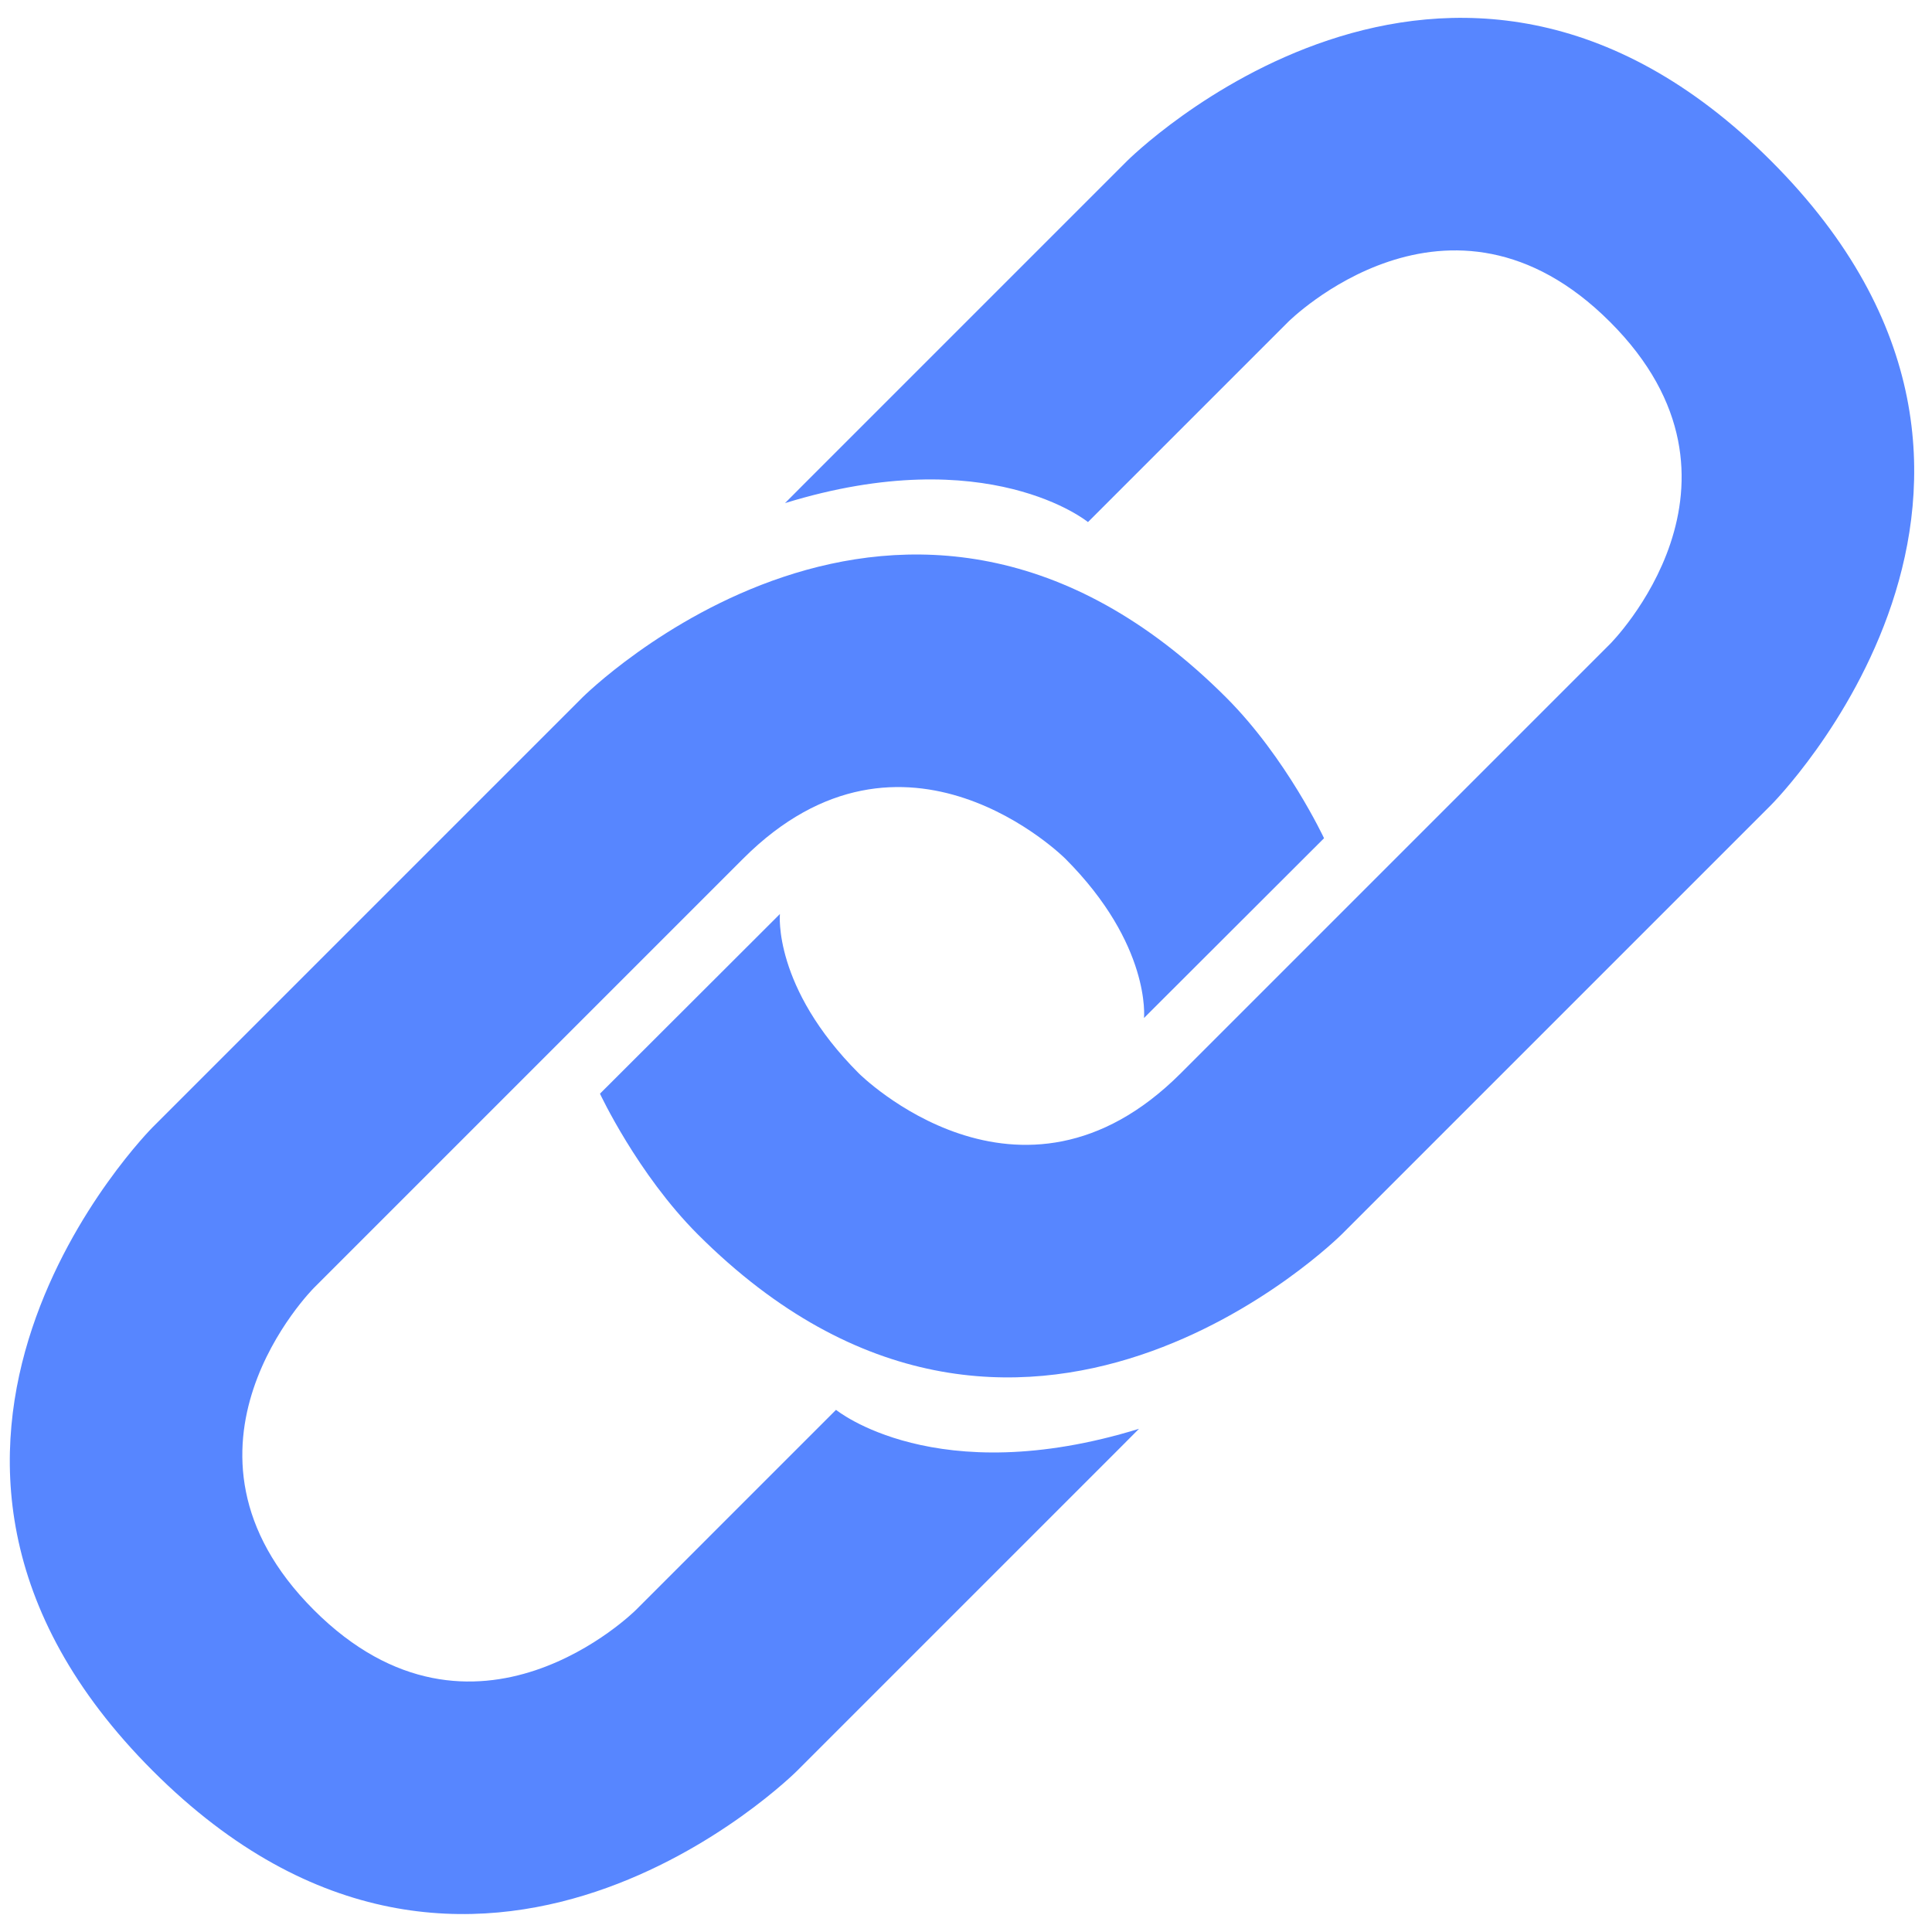 <svg width="22" height="22" viewBox="0 0 22 22" fill="none" xmlns="http://www.w3.org/2000/svg">
<g clip-path="url(#clip0_1029_1454)">
<path d="M9.168 5.499L12.834 1.833C12.834 1.833 16.501 -1.834 20.168 1.833C23.834 5.499 20.168 9.166 20.168 9.166L15.279 14.055C15.279 14.055 11.612 17.722 7.945 14.055C7.258 13.367 6.832 12.454 6.832 12.454L8.881 10.408C8.881 10.408 8.799 11.241 9.779 12.222C9.779 12.222 11.612 14.055 13.445 12.222L18.334 7.333C18.334 7.333 20.168 5.499 18.334 3.666C16.501 1.833 14.668 3.666 14.668 3.666L12.389 5.945C12.389 5.945 11.256 5.015 8.939 5.729L9.168 5.499Z" fill="#5786FF"/>
<path d="M12.741 16.5L9.075 20.166C9.075 20.166 5.408 23.833 1.741 20.166C-1.925 16.5 1.741 12.833 1.741 12.833L6.63 7.944C6.63 7.944 10.297 4.277 13.964 7.944C14.651 8.632 15.077 9.545 15.077 9.545L13.027 11.592C13.027 11.592 13.11 10.758 12.13 9.777C12.13 9.777 10.296 7.944 8.463 9.777L3.574 14.666C3.574 14.666 1.741 16.5 3.574 18.333C5.407 20.166 7.241 18.333 7.241 18.333L9.52 16.054C9.52 16.054 10.653 16.984 12.97 16.27L12.741 16.5Z" fill="#5786FF"/>
</g>
<defs>
<clipPath id="clip0_1029_1454">
<rect width="22" height="22" fill="white"/>
</clipPath>
</defs>
</svg>
